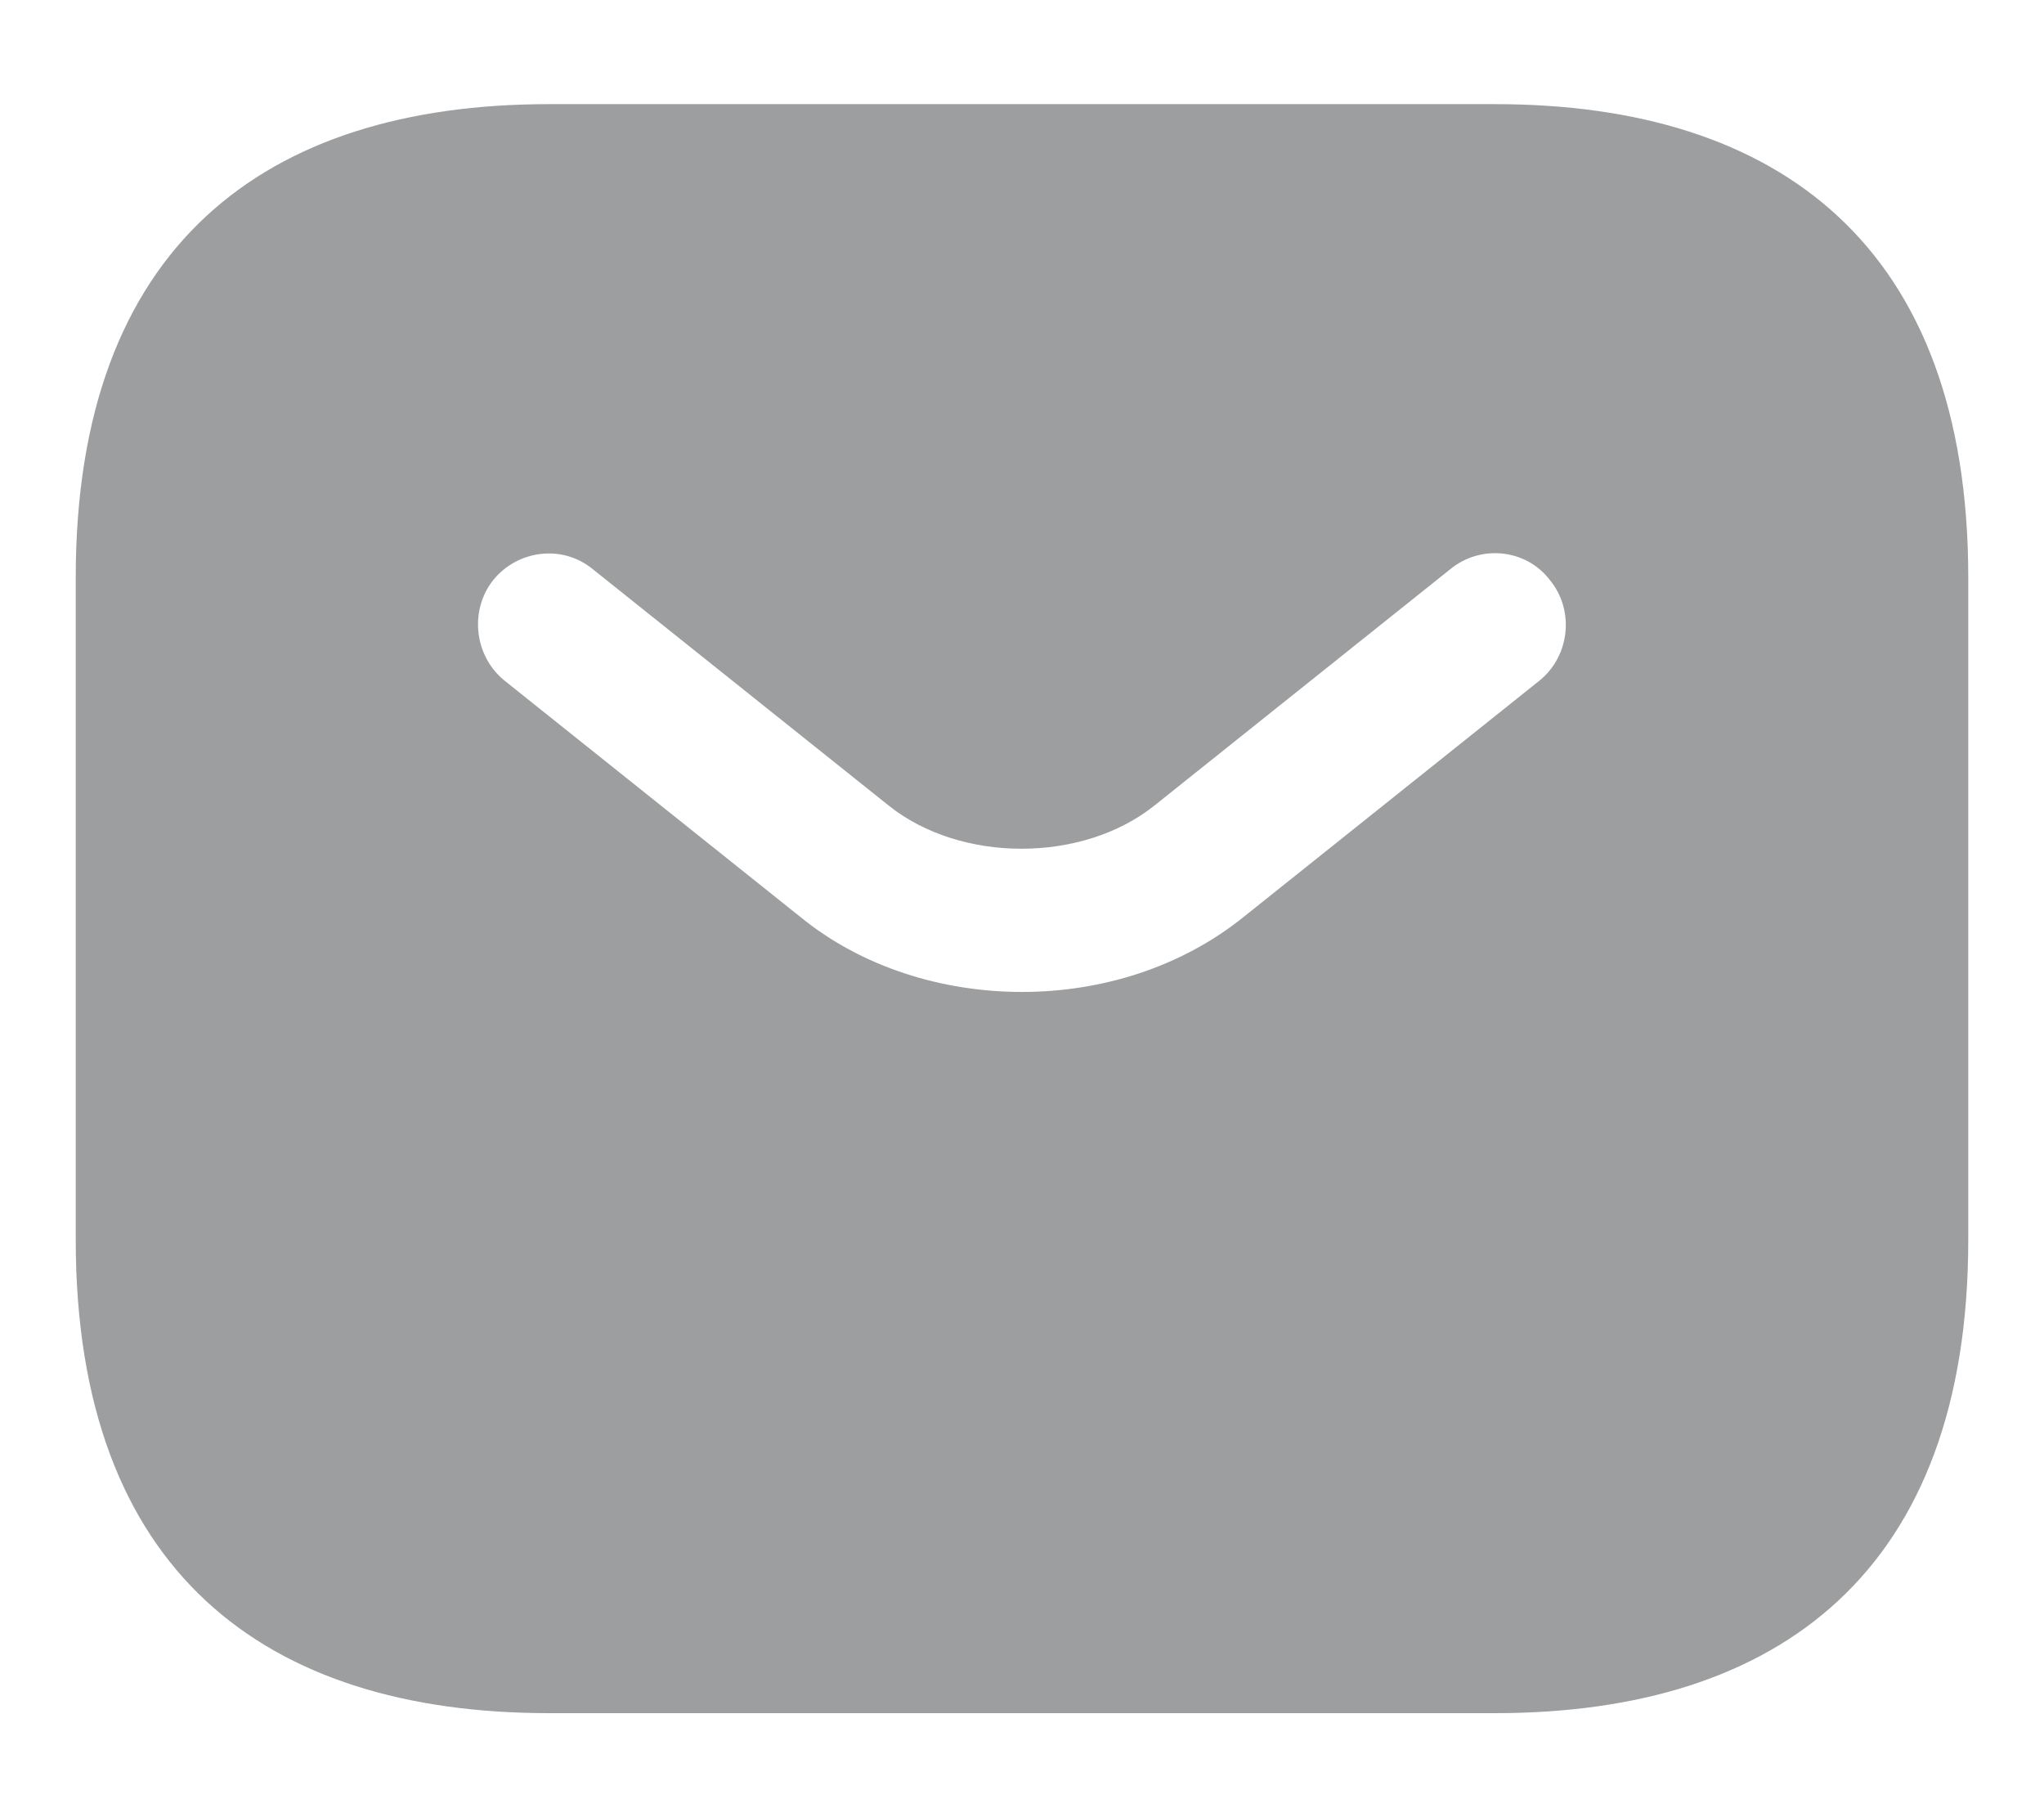 <svg width="18" height="16" viewBox="0 0 18 16" fill="none" xmlns="http://www.w3.org/2000/svg">
<path d="M13.167 0.917H4.833C2.333 0.917 0.667 2.167 0.667 5.084V10.917C0.667 13.834 2.333 15.084 4.833 15.084H13.167C15.667 15.084 17.333 13.834 17.333 10.917V5.084C17.333 2.167 15.667 0.917 13.167 0.917ZM13.558 5.992L10.95 8.075C10.4 8.517 9.7 8.734 9 8.734C8.3 8.734 7.592 8.517 7.05 8.075L4.442 5.992C4.175 5.775 4.133 5.375 4.342 5.109C4.558 4.842 4.95 4.792 5.217 5.009L7.825 7.092C8.458 7.6 9.533 7.6 10.167 7.092L12.775 5.009C13.042 4.792 13.442 4.834 13.65 5.109C13.867 5.375 13.825 5.775 13.558 5.992Z" fill="#9D9E9F"/>
</svg>

